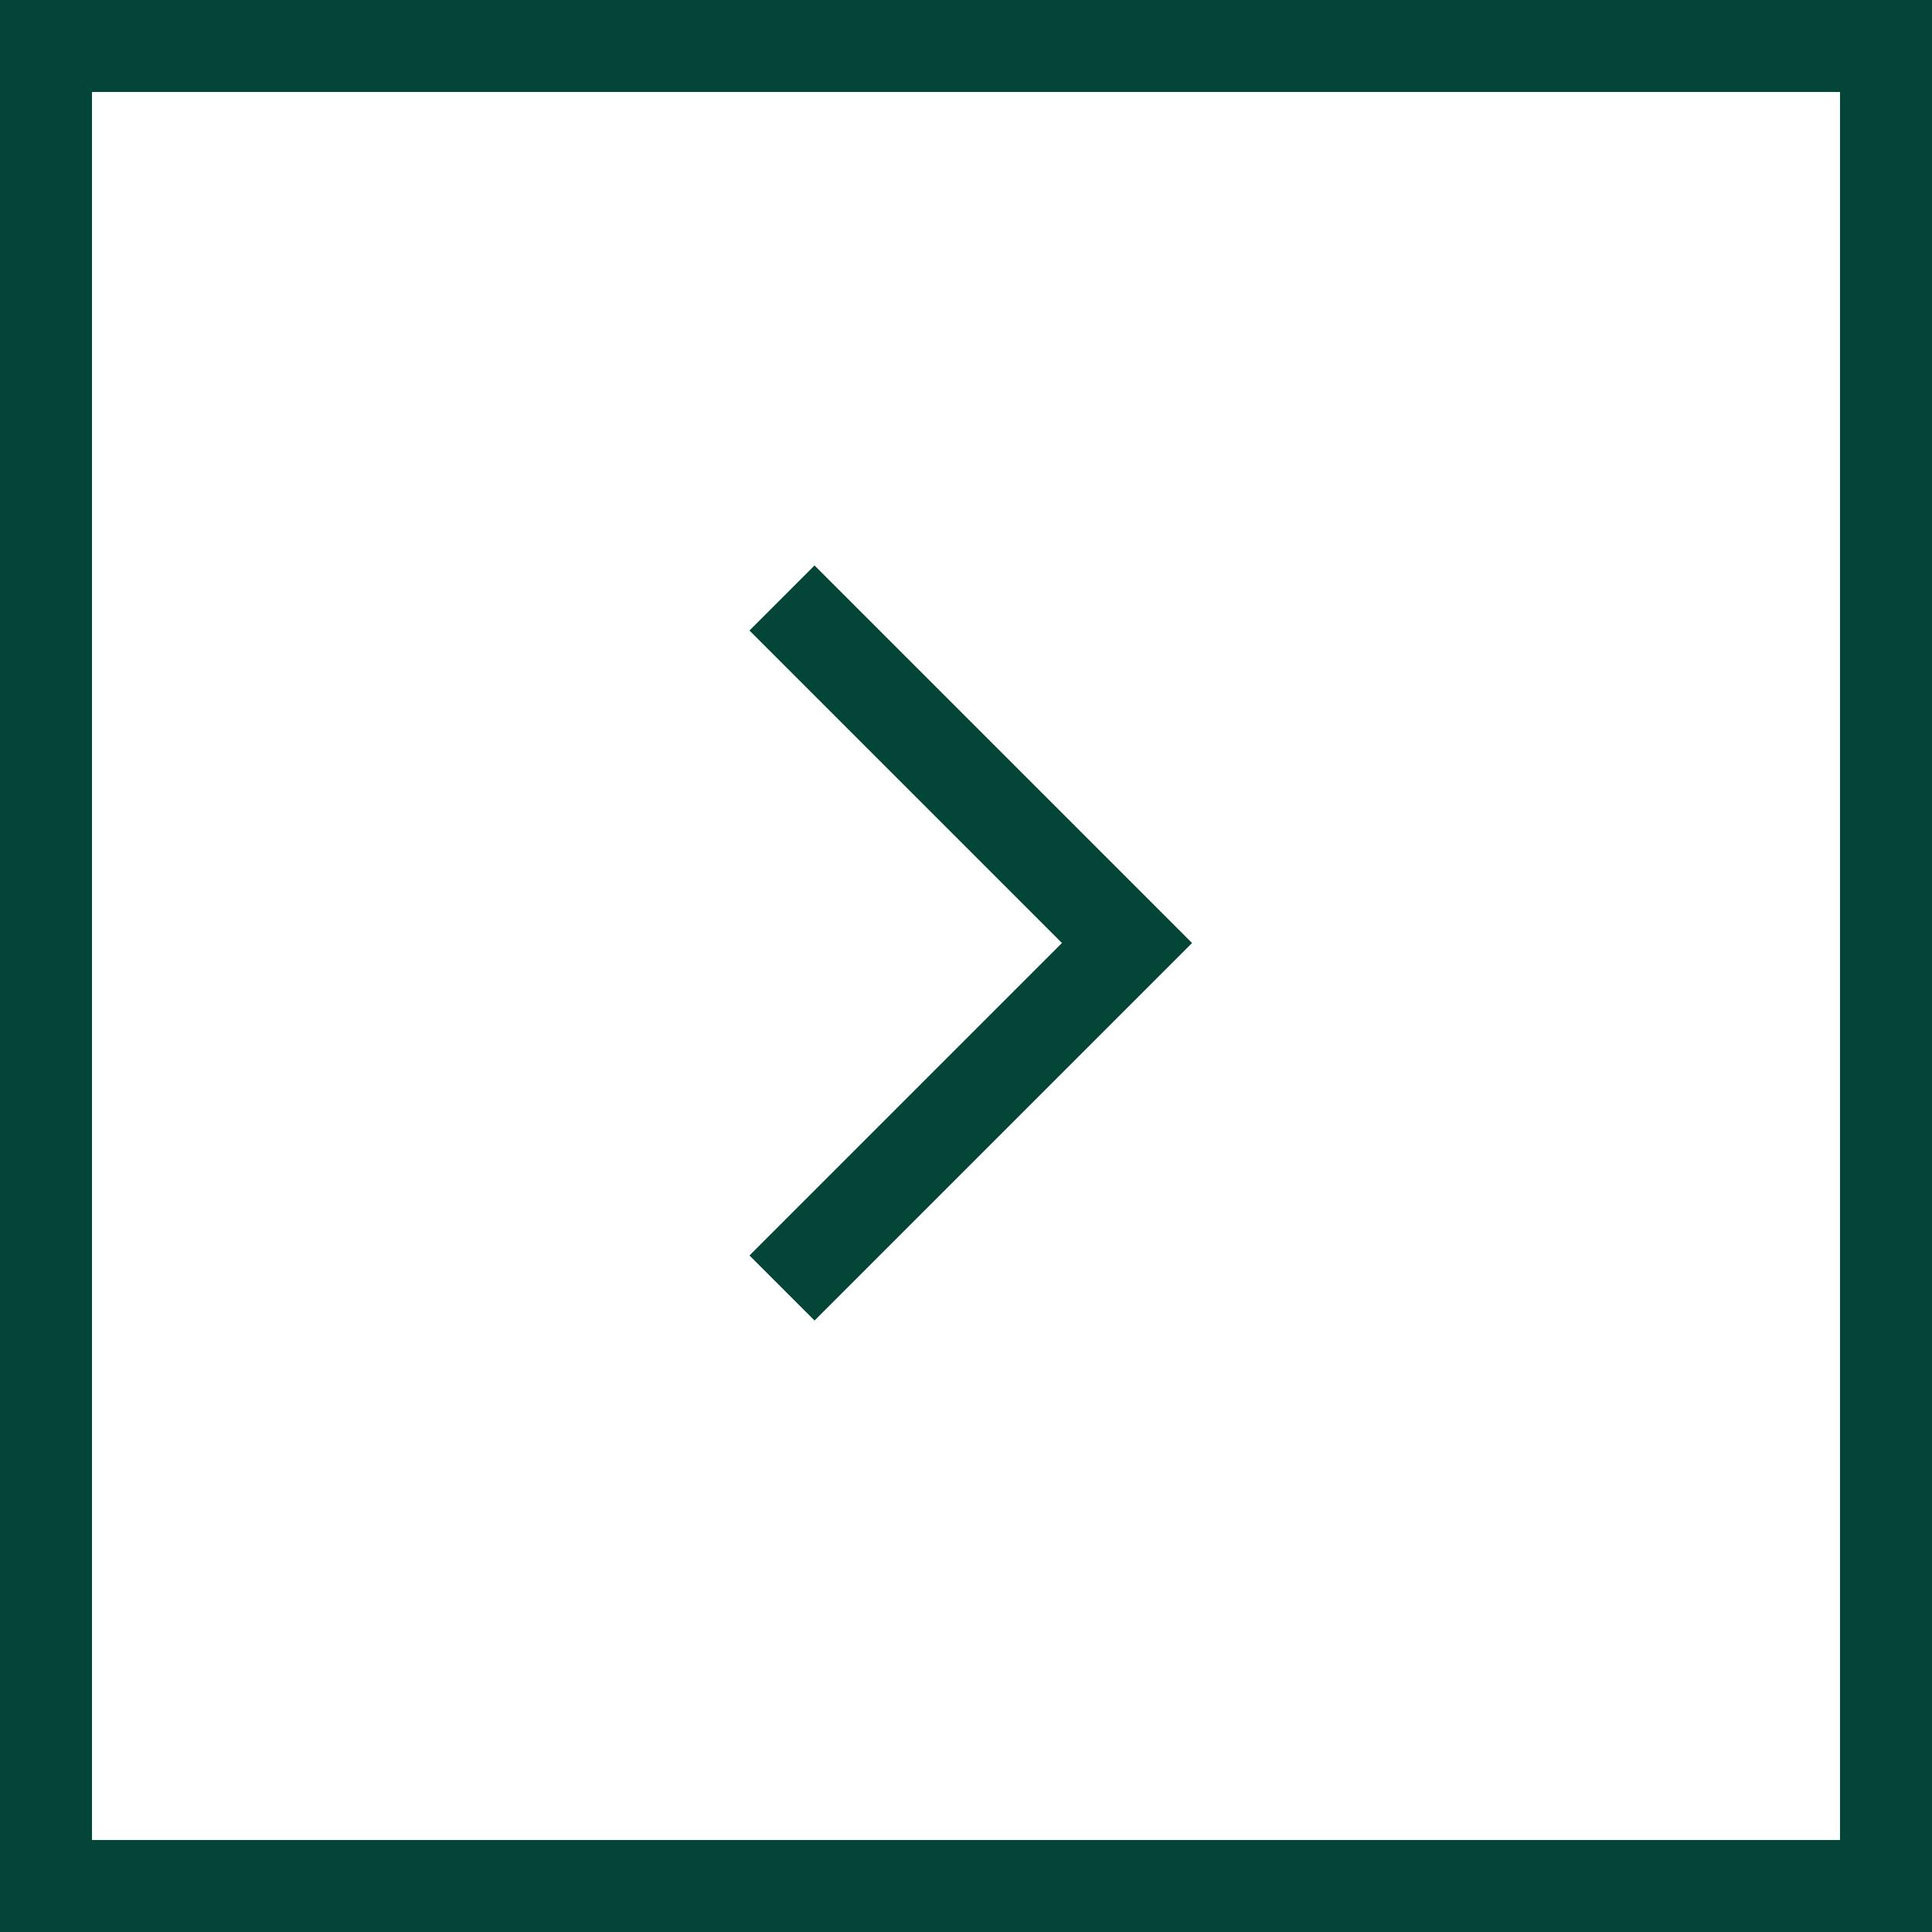 <svg width="42" height="42" viewBox="0 0 42 42" fill="none" xmlns="http://www.w3.org/2000/svg">
<rect x="1" y="1" width="40" height="40" stroke="#034638" stroke-width="2"/>
<path d="M17 13L24.5 20.5L17 28" stroke="#034638" stroke-width="2"/>
</svg>
